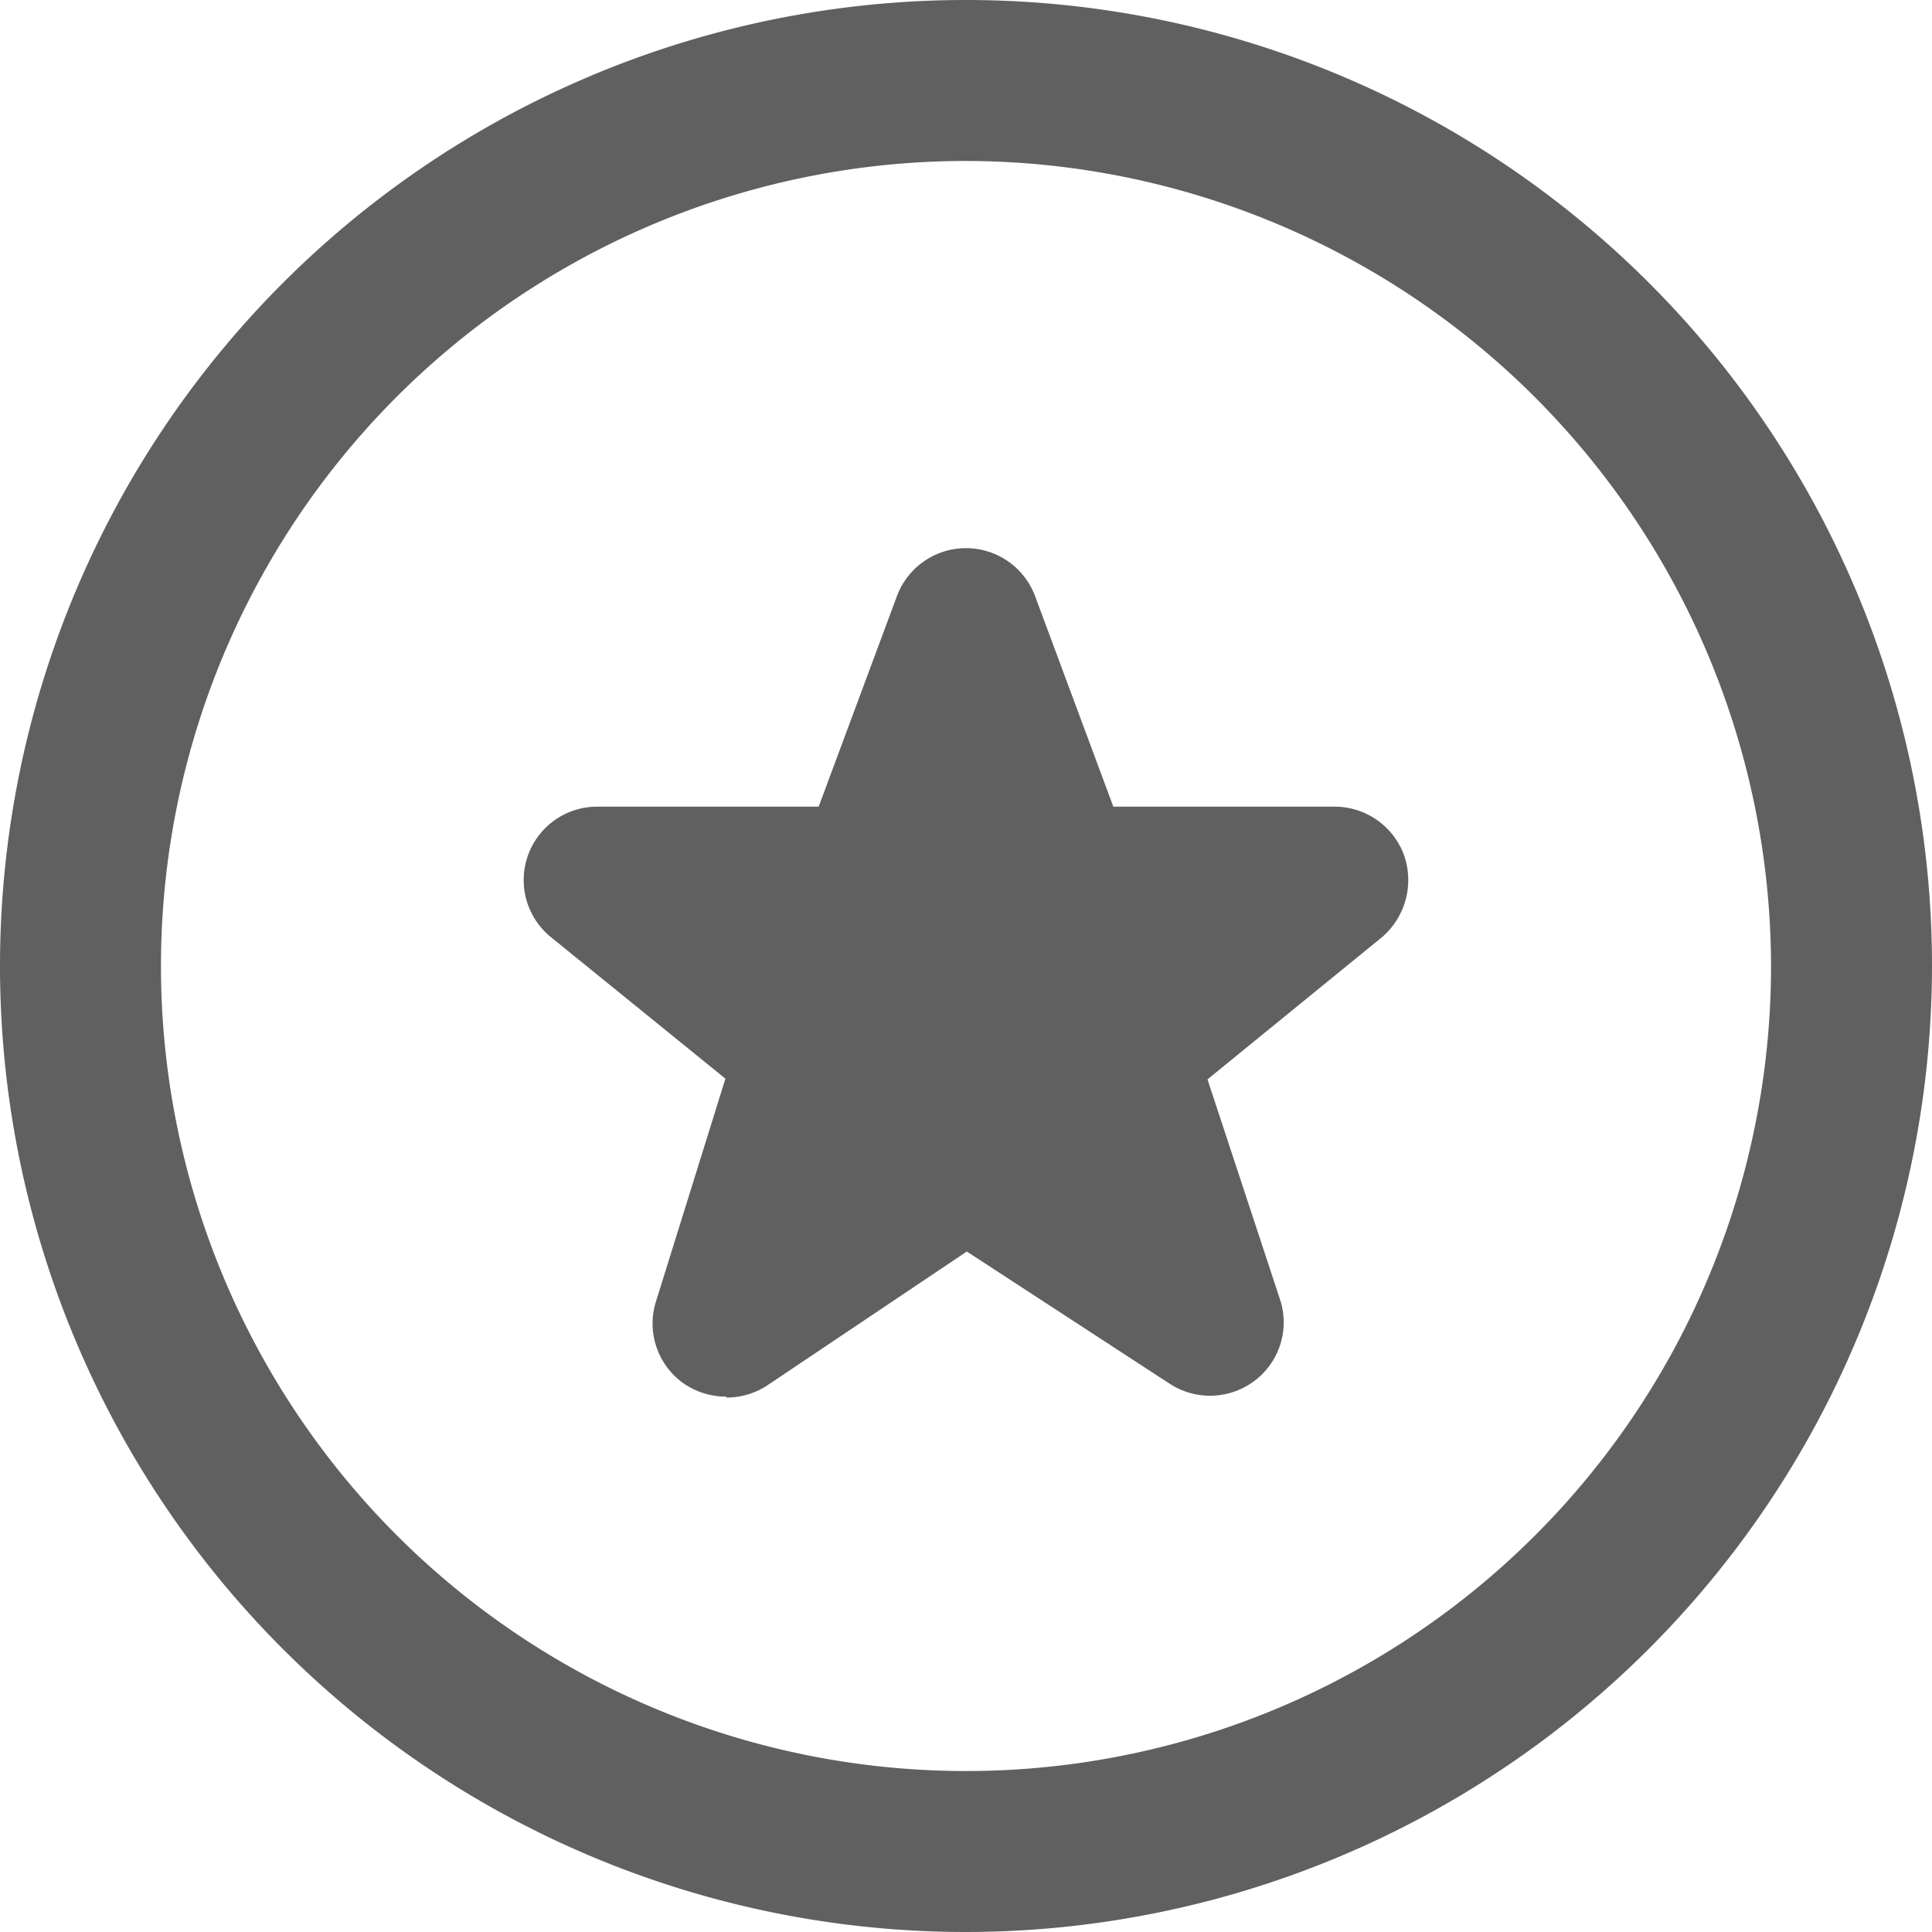 <svg xmlns="http://www.w3.org/2000/svg" width="19" height="19" viewBox="0 0 19 19"><path id="estrella-circular" d="M7.141,13.735a.735.735,0,0,1-.435-.142.722.722,0,0,1-.253-.8l.681-2.185-1.726-1.4a.722.722,0,0,1,.467-1.275H8.051l.768-2.066a.725.725,0,0,1,1.362,0l.768,2.066h2.177a.727.727,0,0,1,.681.475.741.741,0,0,1-.214.807l-1.718,1.4.712,2.161a.719.719,0,0,1-.245.8.726.726,0,0,1-.839.032l-1.995-1.3L7.545,13.625a.73.73,0,0,1-.4.119ZM9.5,19A9.5,9.5,0,1,1,19,9.5,9.508,9.508,0,0,1,9.5,19Zm0-17.417A7.917,7.917,0,1,0,17.417,9.5,7.93,7.93,0,0,0,9.5,1.583Z" fill="#606060"></path></svg>